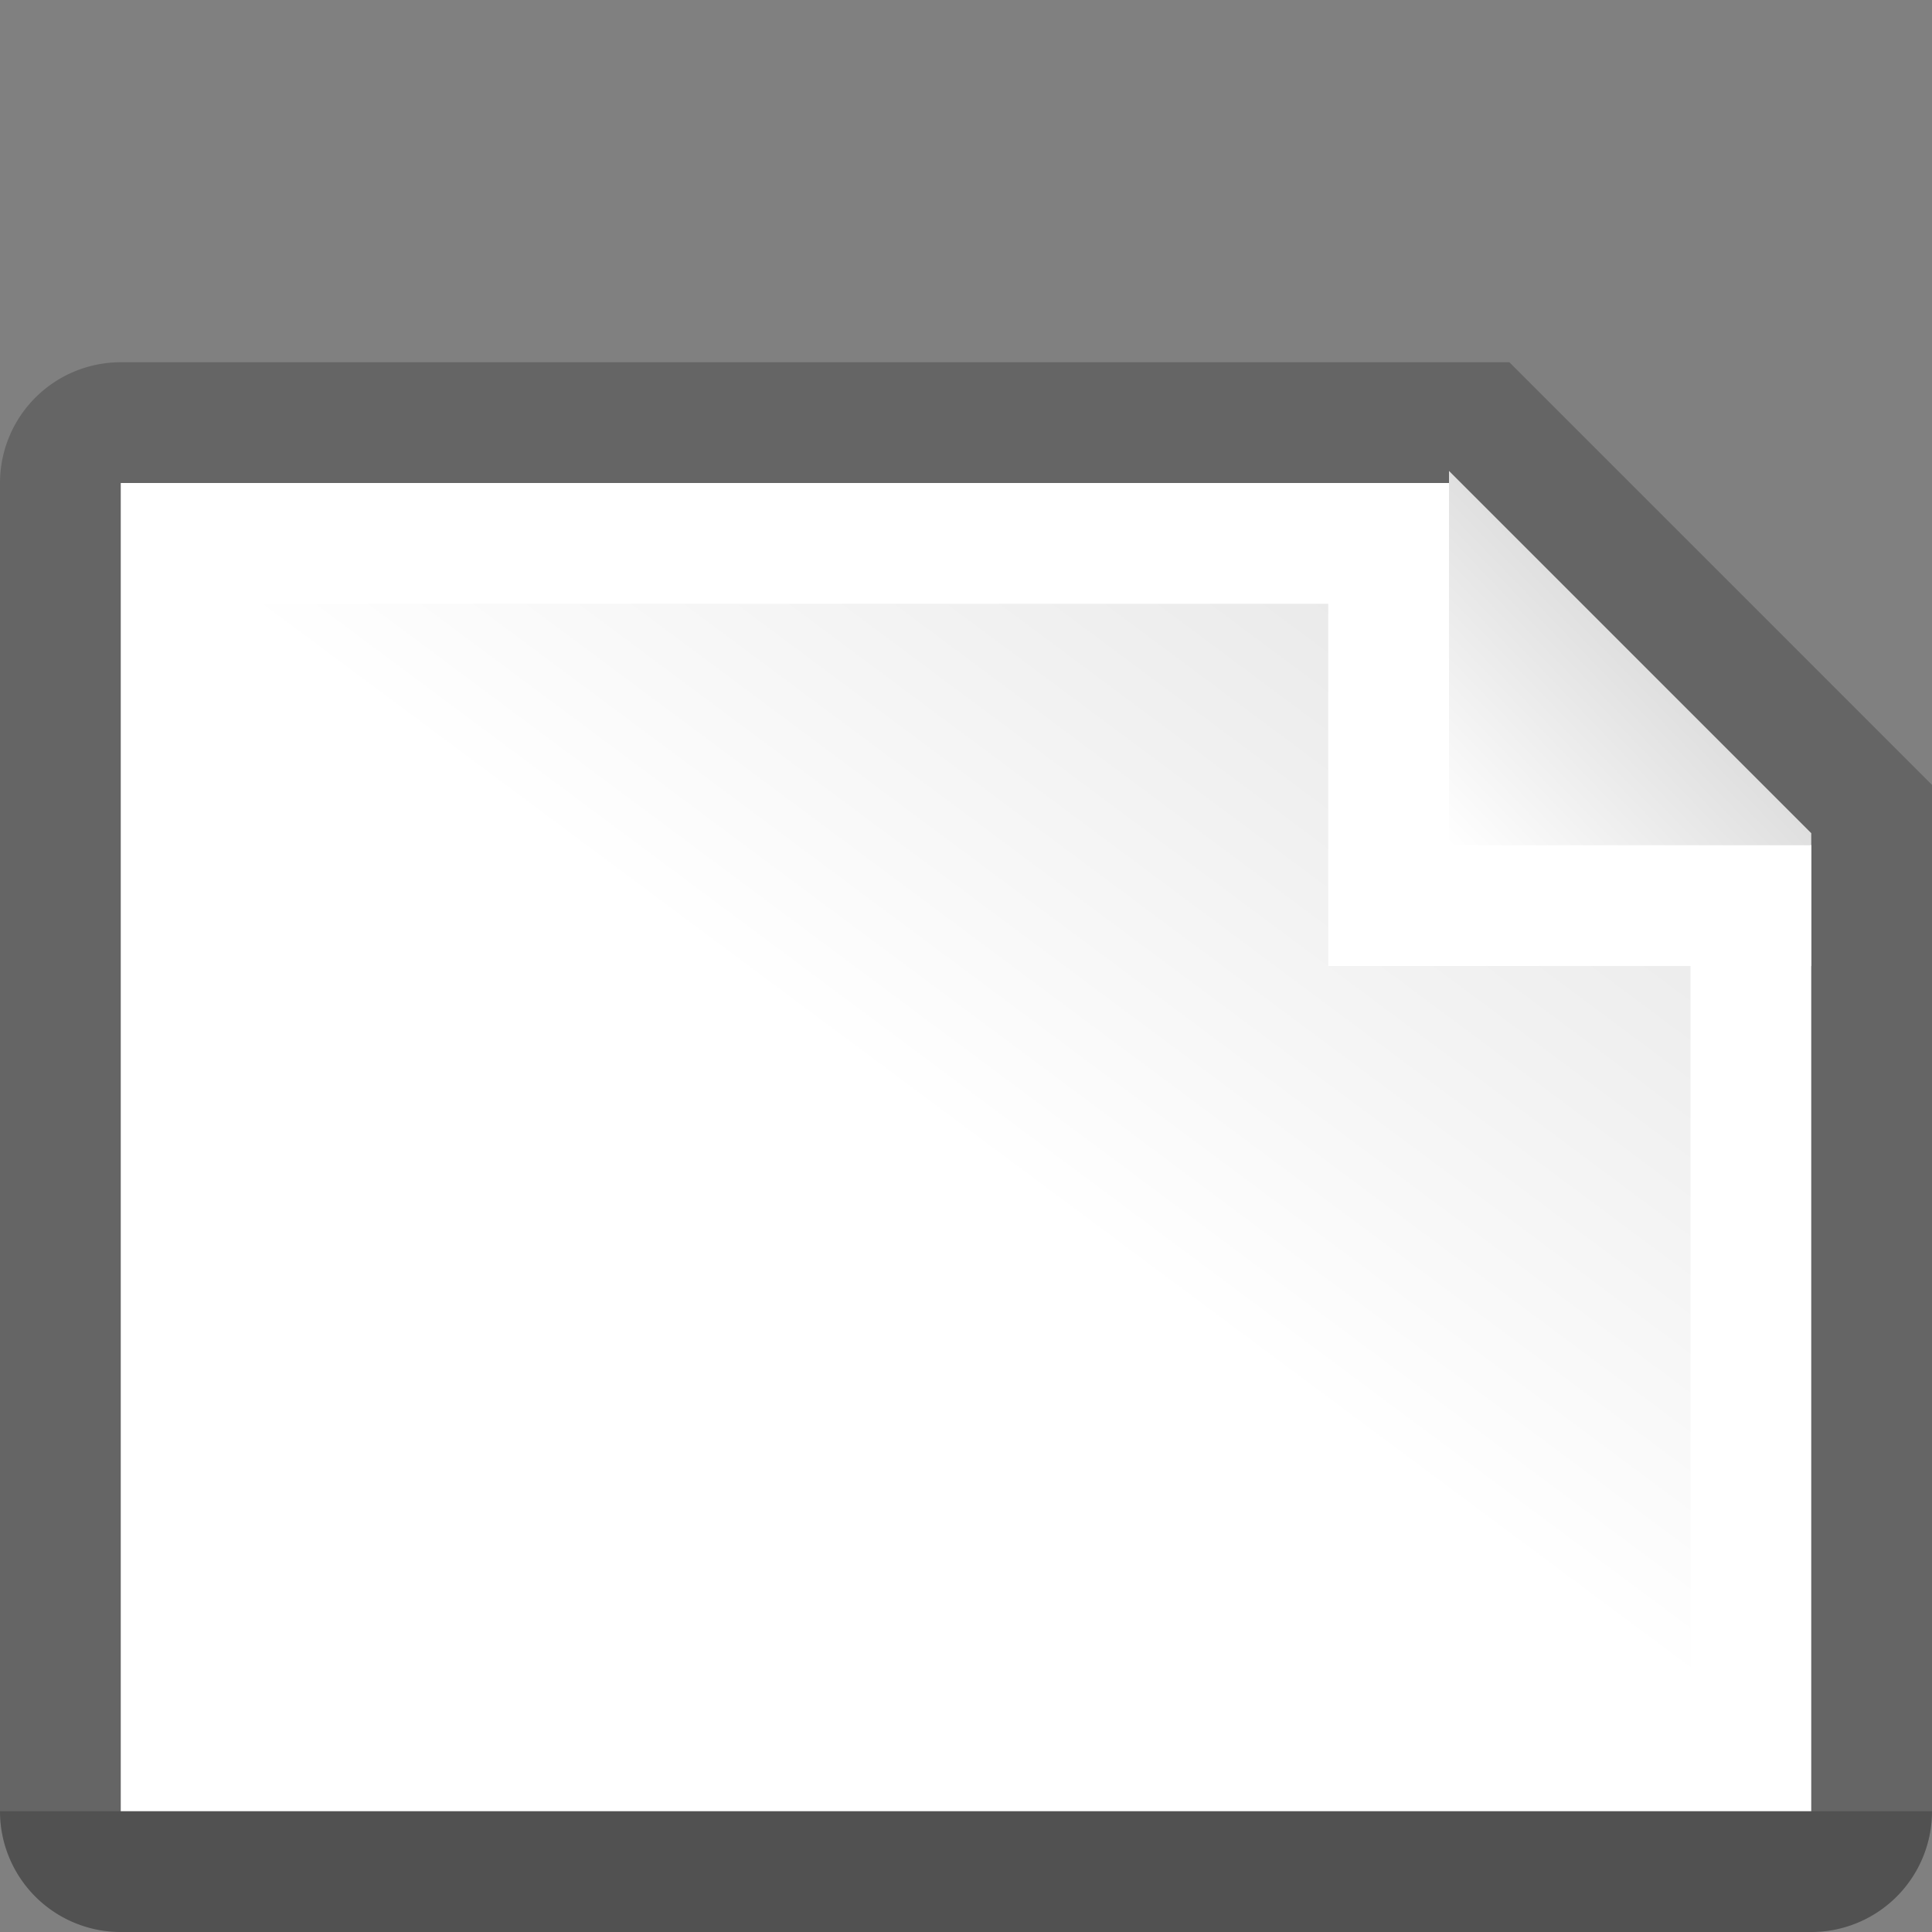 <?xml version="1.0" encoding="utf-8" standalone="yes"?>
<!DOCTYPE svg PUBLIC "-//W3C//DTD SVG 1.1//EN" "http://www.w3.org/Graphics/SVG/1.1/DTD/svg11.dtd">
<svg xmlns="http://www.w3.org/2000/svg" xmlns:xlink="http://www.w3.org/1999/xlink"
	width="16" height="16" version="1.1">
	<rect width="100%" height="100%" fill="#808080" stroke="none"/>
	<title>White Page Width</title>
	<desc>White Page Width</desc>
	<g id="icon" transform="translate(8,10)">
		<defs>
			<linearGradient id="center" x1="100%" y1="0%" x2="0%" y2="100%">
				<stop offset="0%" stop-color="#cacaca" />
				<stop offset="10%" stop-color="#e9e9e9" />
				<stop offset="50%" stop-color="#fff" />
			</linearGradient>
			<linearGradient id="corner" x1="0%" y1="100%" x2="100%" y2="0%">
				<stop offset="0%" stop-color="#fff" />
				<stop offset="100%" stop-color="#c1c1c1" />
			</linearGradient>
		</defs>
		<g transform="rotate(90) scale(-1,1)">
			<path fill="#000" opacity="0.21"
				d="M0,-8 h-5 a1,1 0 0,0 -1,1 v14 a1,1 0 0,0 1,1 h11 a1,1 0 0,0 1,-1 v-11.5 l-3.5,-3.5 l-4.5,0 Z" />
			<path fill="#fff" d="M0,-7 h-5 v14 h11 v-11 l-3,-3 h-3 Z" />
			<path fill="url(#center)" d="M0,-6 h-4 v12 h9 v-10 l-2,-2 h-2 Z" />
			<path fill="#fff" d="M2,-7 h1 l3,3 v1 h-4 v-4 Z" />
			<path fill="url(#corner)" d="M3,-7 l0.1,0 l3,3 l-3.1,0 v-3 Z" />
		</g>
		<path fill="#000" opacity="0.2" d="M-8,5 h16 a1,1 0 0,1 -1,1 h-14 a1,1 0 0,1 -1,-1" />
	</g>
</svg>
